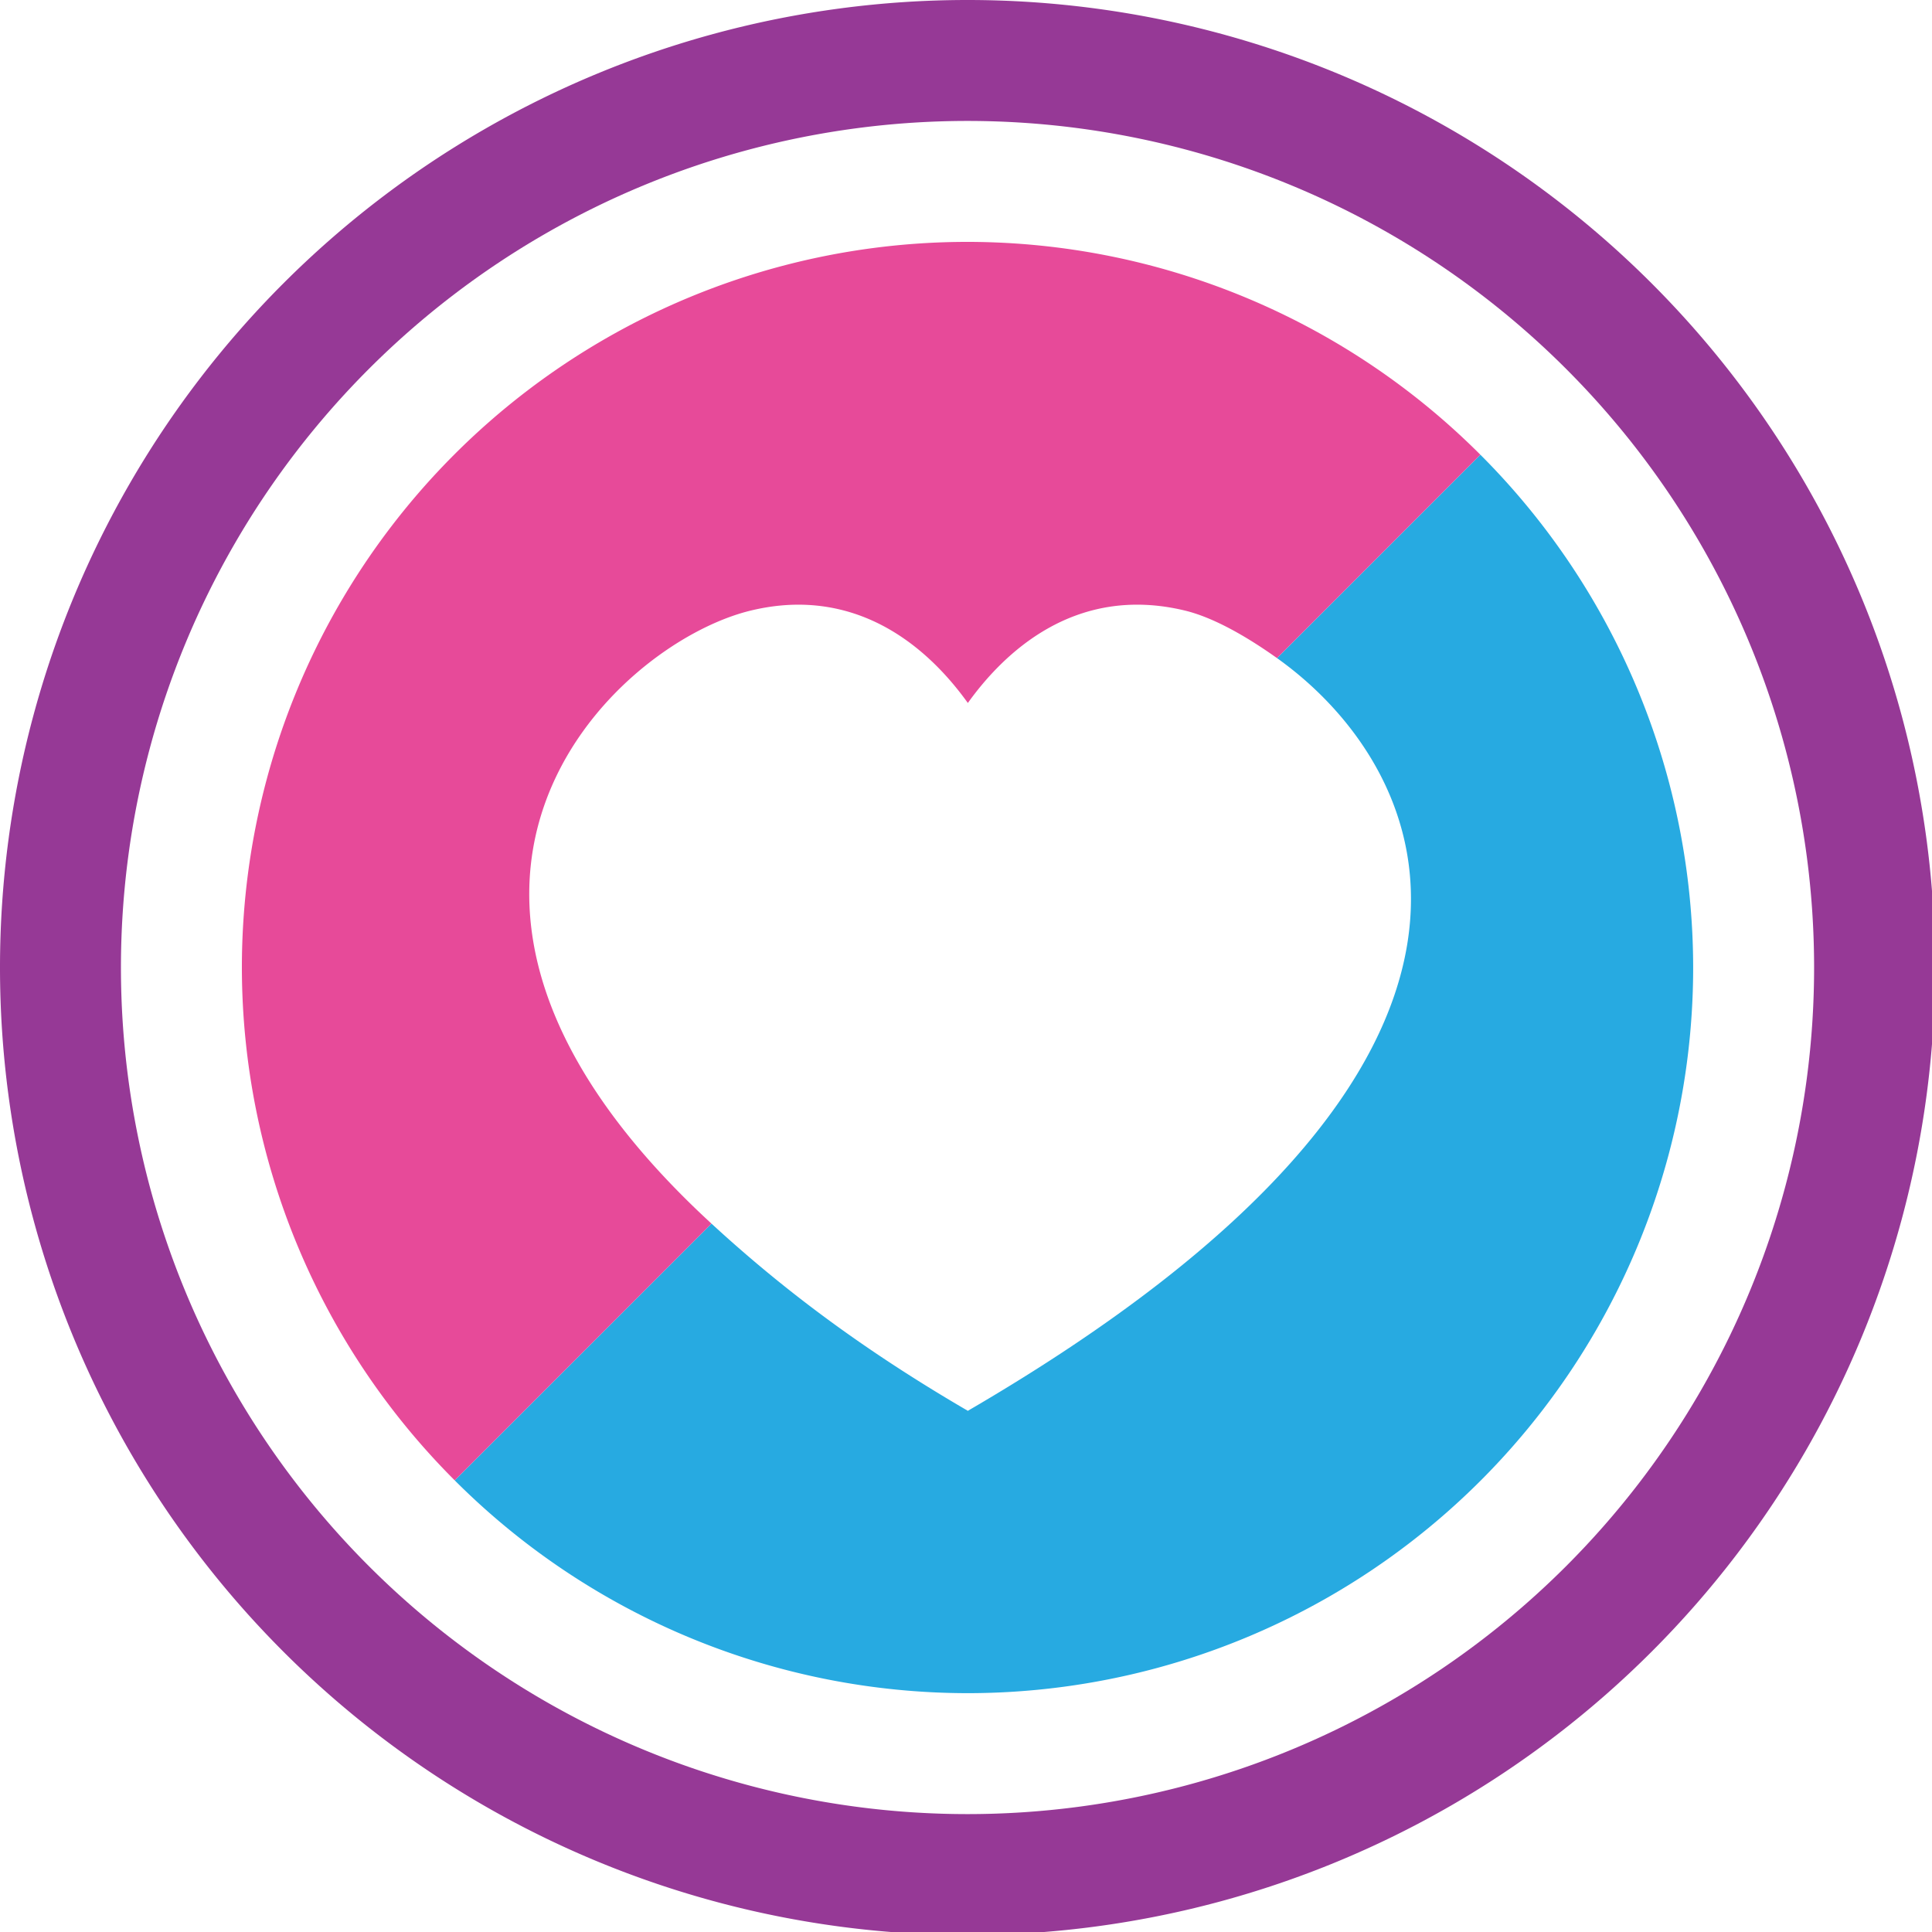 <?xml version="1.0" encoding="UTF-8" standalone="no"?>
<svg
   xmlns:dc="http://purl.org/dc/elements/1.1/"
   xmlns:cc="http://creativecommons.org/ns#"
   xmlns:rdf="http://www.w3.org/1999/02/22-rdf-syntax-ns#"
   xmlns:svg="http://www.w3.org/2000/svg"
   xmlns="http://www.w3.org/2000/svg"
   xmlns:sodipodi="http://sodipodi.sourceforge.net/DTD/sodipodi-0.dtd"
   xmlns:inkscape="http://www.inkscape.org/namespaces/inkscape"
   width="48"
   height="48"
   viewBox="0 0 12.7 12.7"
   version="1.1"
   id="svg4"
   sodipodi:docname="love.svg"
   inkscape:version="0.92.5 (2060ec1f9f, 2020-04-08)">
  <defs
     id="defs8">
  <style
     id="current-color-scheme"
     type="text/css">
      .ColorScheme-Highlight {
        color:#963996;
      }
  </style>
  </defs>
  <path
     class="ColorScheme-Highlight"
     style="fill:currentColor"
     d="M 24 0 A 24 24 0 0 0 0 24 A 24 24 0 0 0 24 48 A 24 24 0 0 0 48 24 A 24 24 0 0 0 24 0 z M 24 3 A 21 21 0 0 1 45 24 A 21 21 0 0 1 24 45 A 21 21 0 0 1 3 24 A 21 21 0 0 1 24 3 z "
     transform="scale(0.265)"
     id="path817" />
  <path
     style="fill:#27aae1"
     d="M 11.279 36.721 A 18 18 0 0 0 24 42 A 18 18 0 0 0 42 24 A 18 18 0 0 0 36.721 11.279 L 31.676 16.324 C 35.574 19.099 38.943 26.303 24.008 34.996 C 24.01 34.997 24.012 34.999 24.014 35 L 24 35 C 24.003 34.998 24.005 34.998 24.008 34.996 C 21.238 33.384 19.273 31.846 17.648 30.352 L 11.279 36.721 z "
     id="path846"
     transform="scale(0.265)" />
  <path
     style="fill:#e74a99"
     d="M 11.279 36.721 L 17.648 30.352 C 8.731 22.148 15.175 15.98 18.621 15.146 C 19.131 15.023 19.605 14.982 20.049 15.006 C 22.003 15.112 23.299 16.45 24.008 17.438 C 24.877 16.226 26.642 14.481 29.395 15.146 C 30.082 15.313 30.884 15.761 31.676 16.324 L 36.721 11.279 A 18 18 0 0 0 24 6 A 18 18 0 0 0 6 24 A 18 18 0 0 0 11.279 36.721 z "
     id="path840"
     transform="scale(0.265)" />
</svg>
